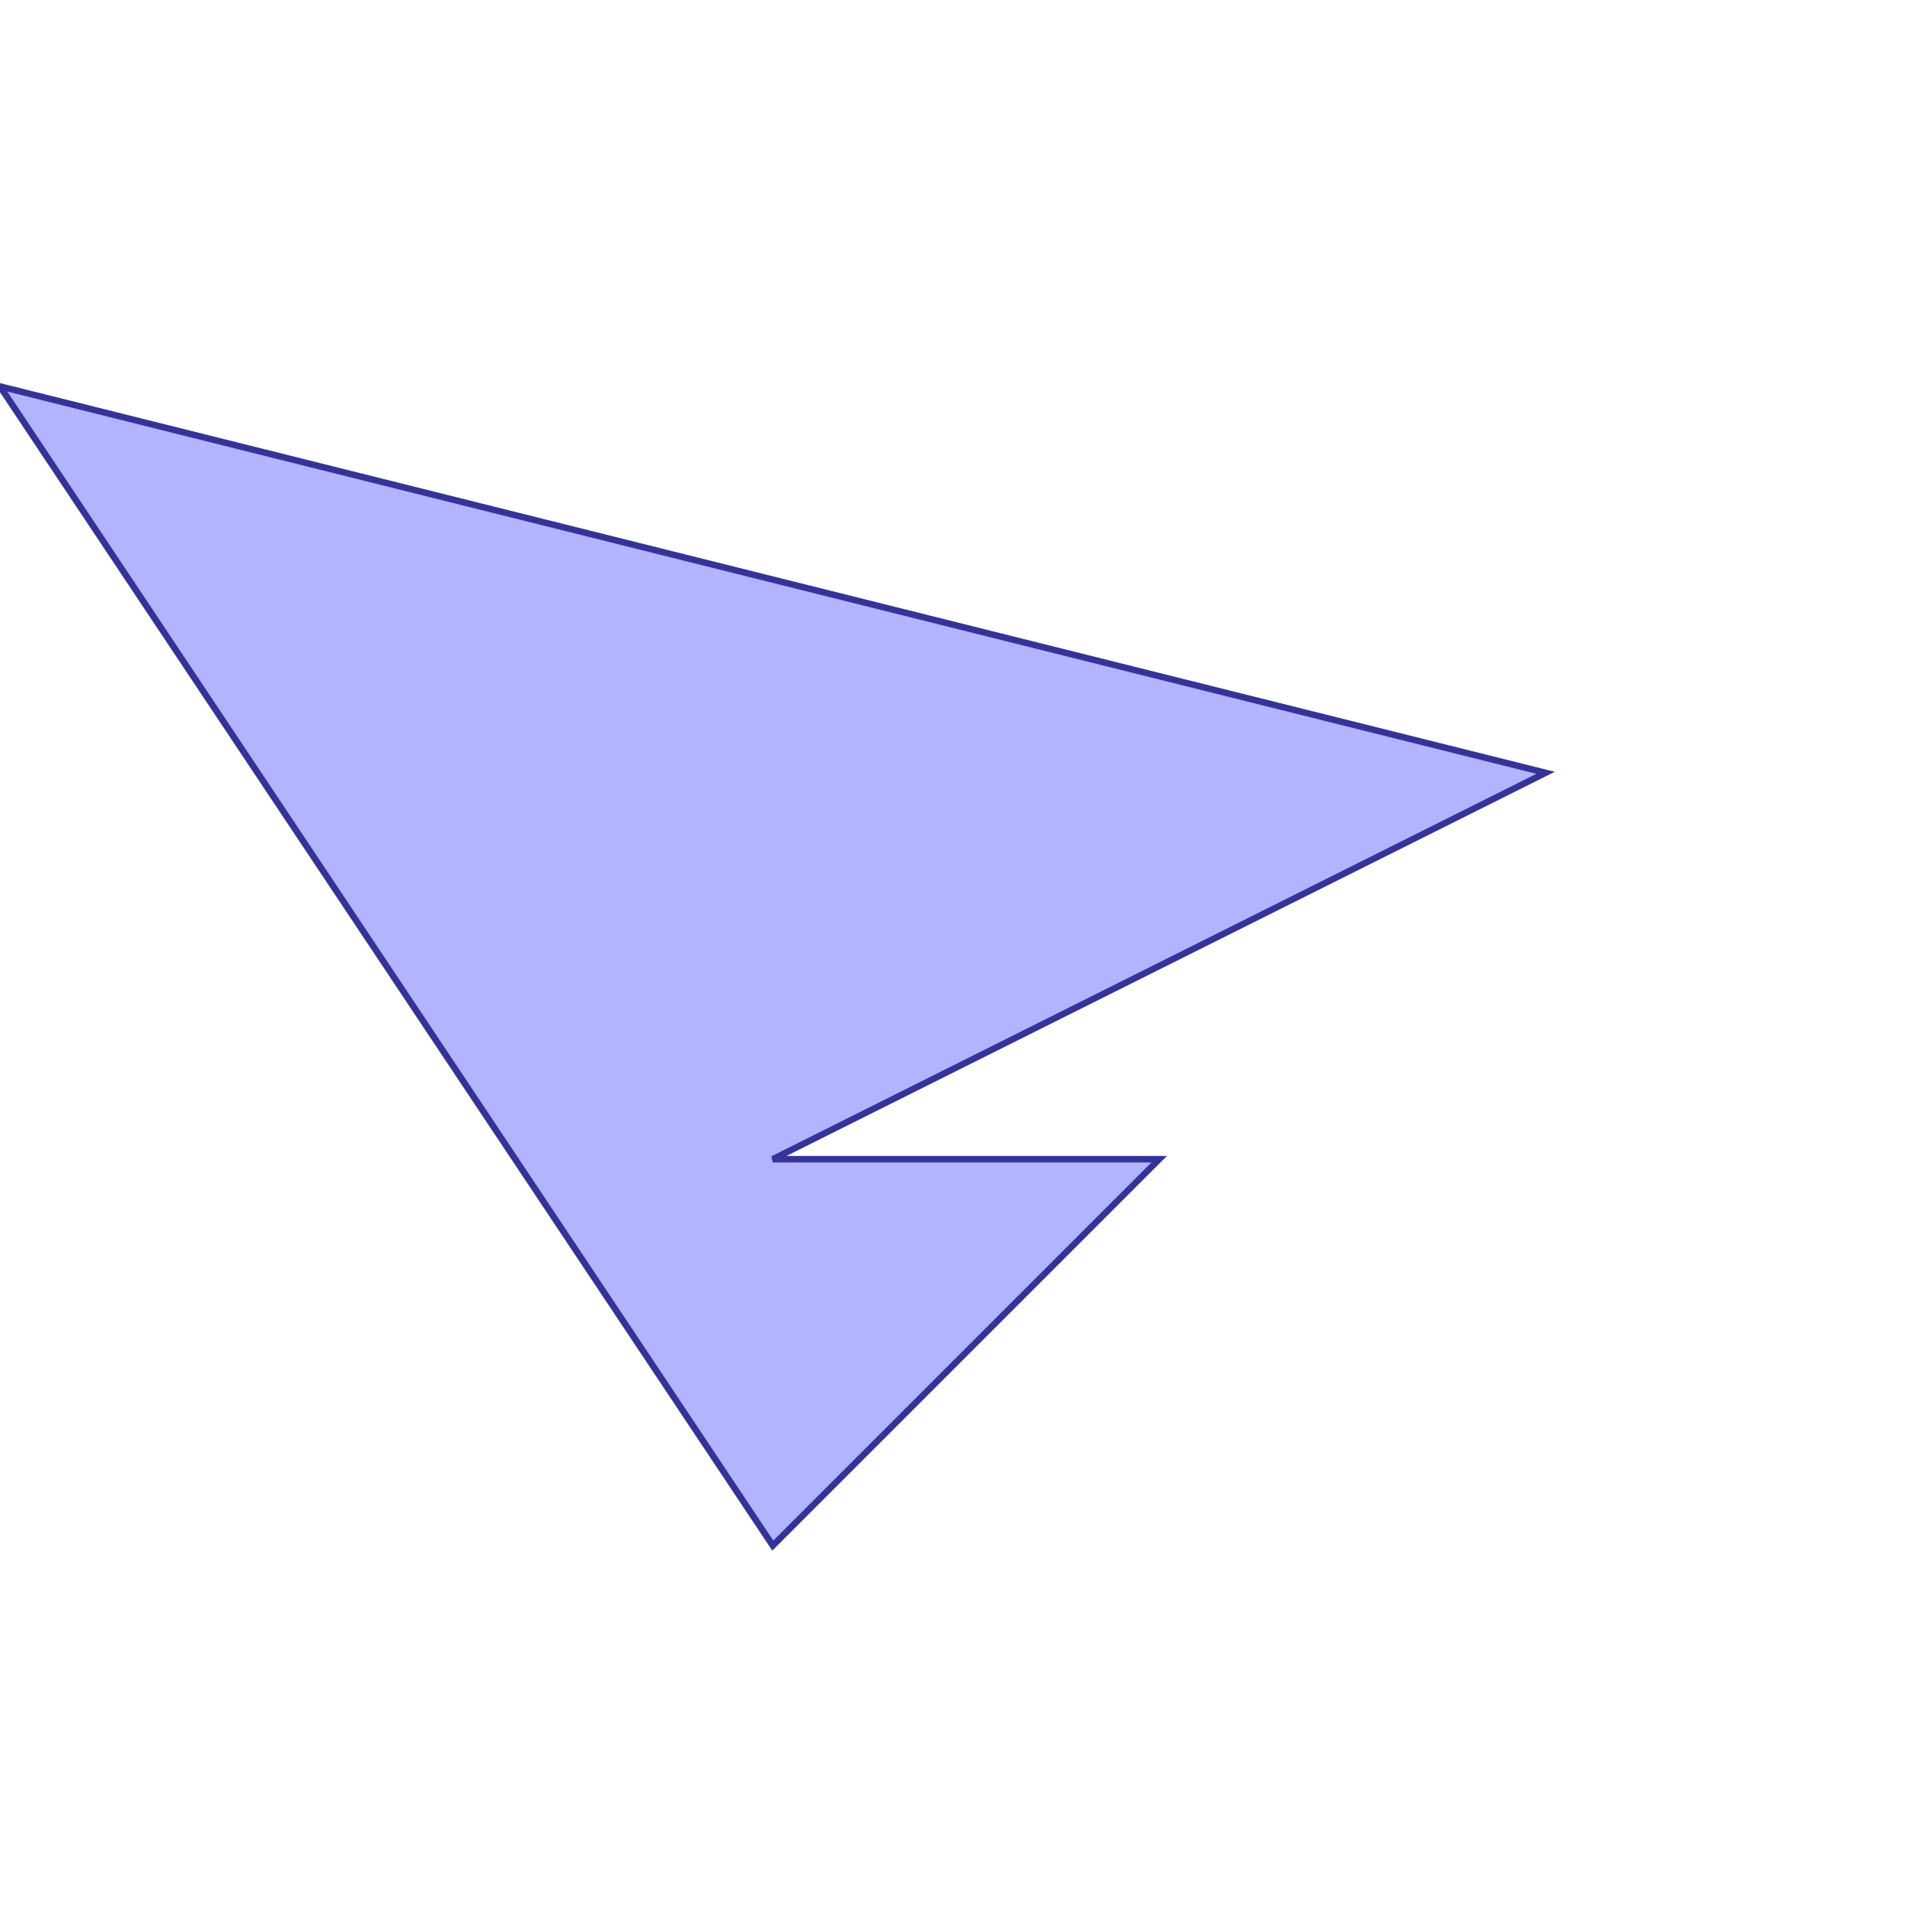 <?xml version="1.0" standalone="no"?>
<!DOCTYPE svg PUBLIC "-//W3C//DTD SVG 1.1//EN"
"http://www.w3.org/Graphics/SVG/1.1/DTD/svg11.dtd">
<svg viewBox="0 0 300 300" version="1.1"
xmlns="http://www.w3.org/2000/svg"
xmlns:xlink="http://www.w3.org/1999/xlink">
<g fill-rule="evenodd"><path d="M 240,120 L 120,180 L 180,180 L 120,240 L 0,60 L 240,120 z " style="fill-opacity:0.3;fill:rgb(0,0,255);stroke:rgb(51,51,153);stroke-width:1"/></g>
</svg>
